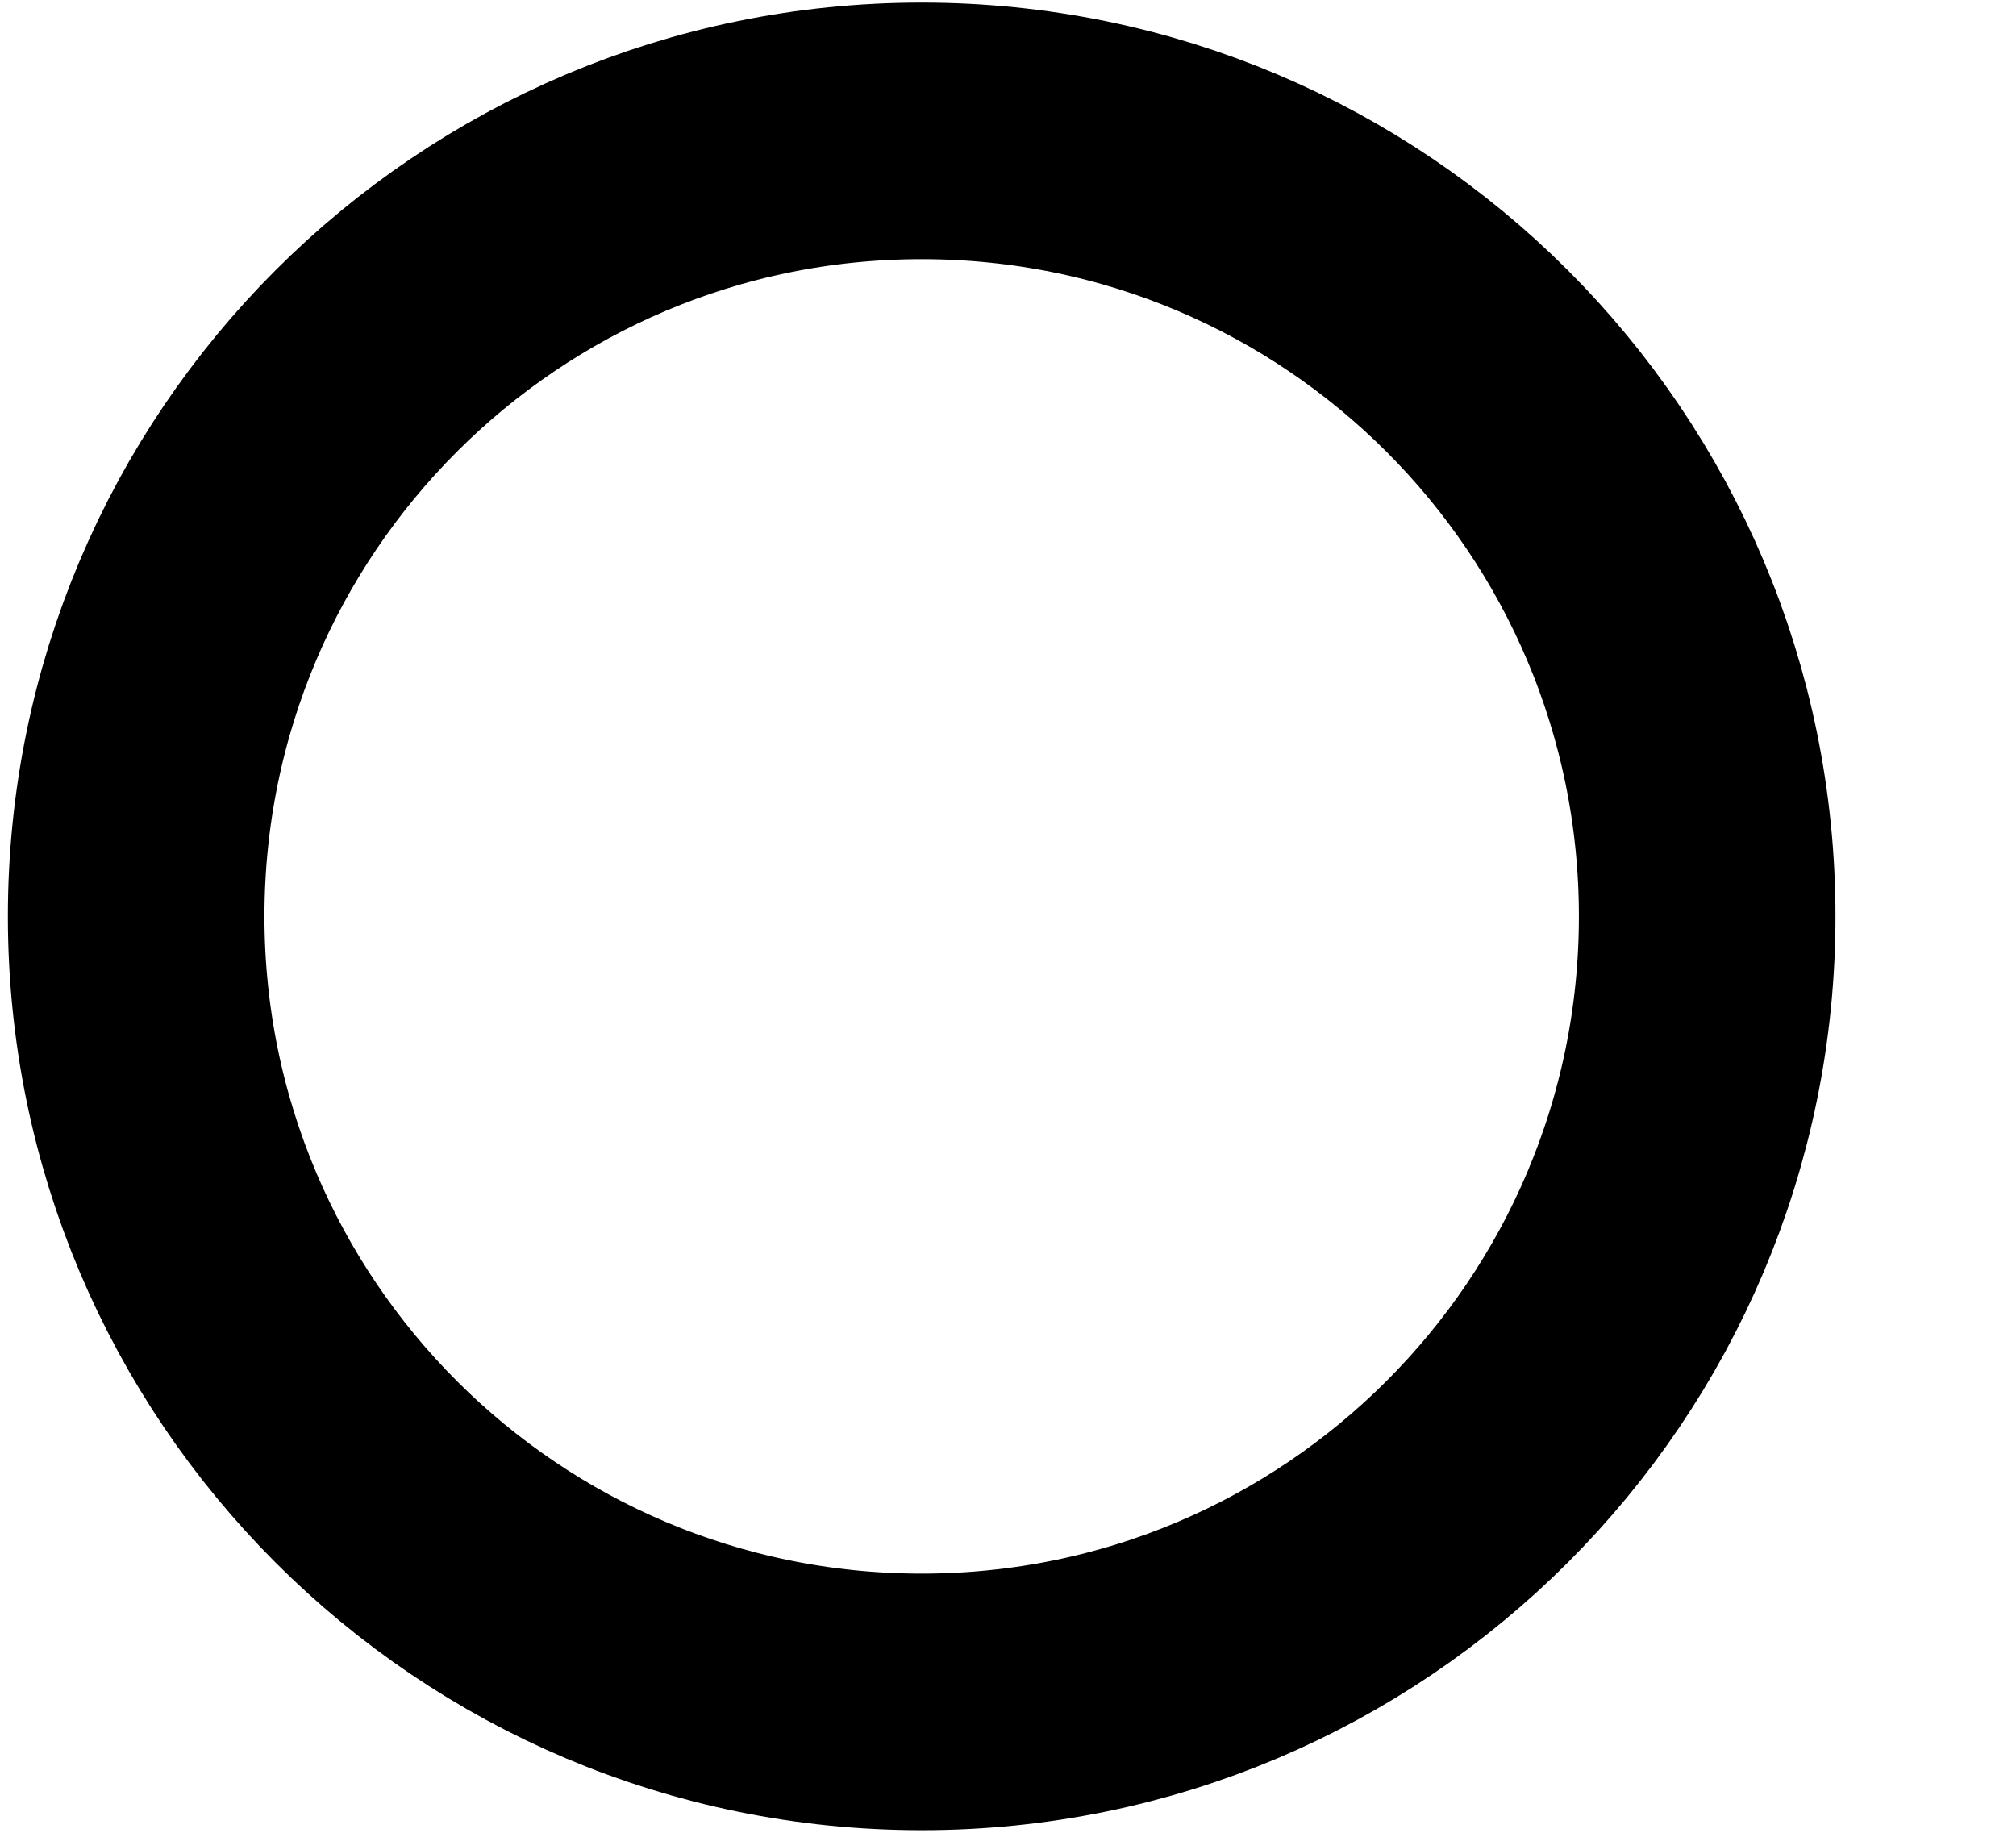 <svg width="11" height="10" viewBox="0 0 11 10" fill="none" xmlns="http://www.w3.org/2000/svg">
<path d="M5.029 9.286C7.396 9.286 9.315 7.367 9.315 5C9.315 2.633 7.396 0.714 5.029 0.714C2.662 0.714 0.743 2.633 0.743 5C0.743 7.367 2.662 9.286 5.029 9.286Z" stroke="black" stroke-width="1.4" stroke-linecap="round" stroke-linejoin="round"/>
</svg>
